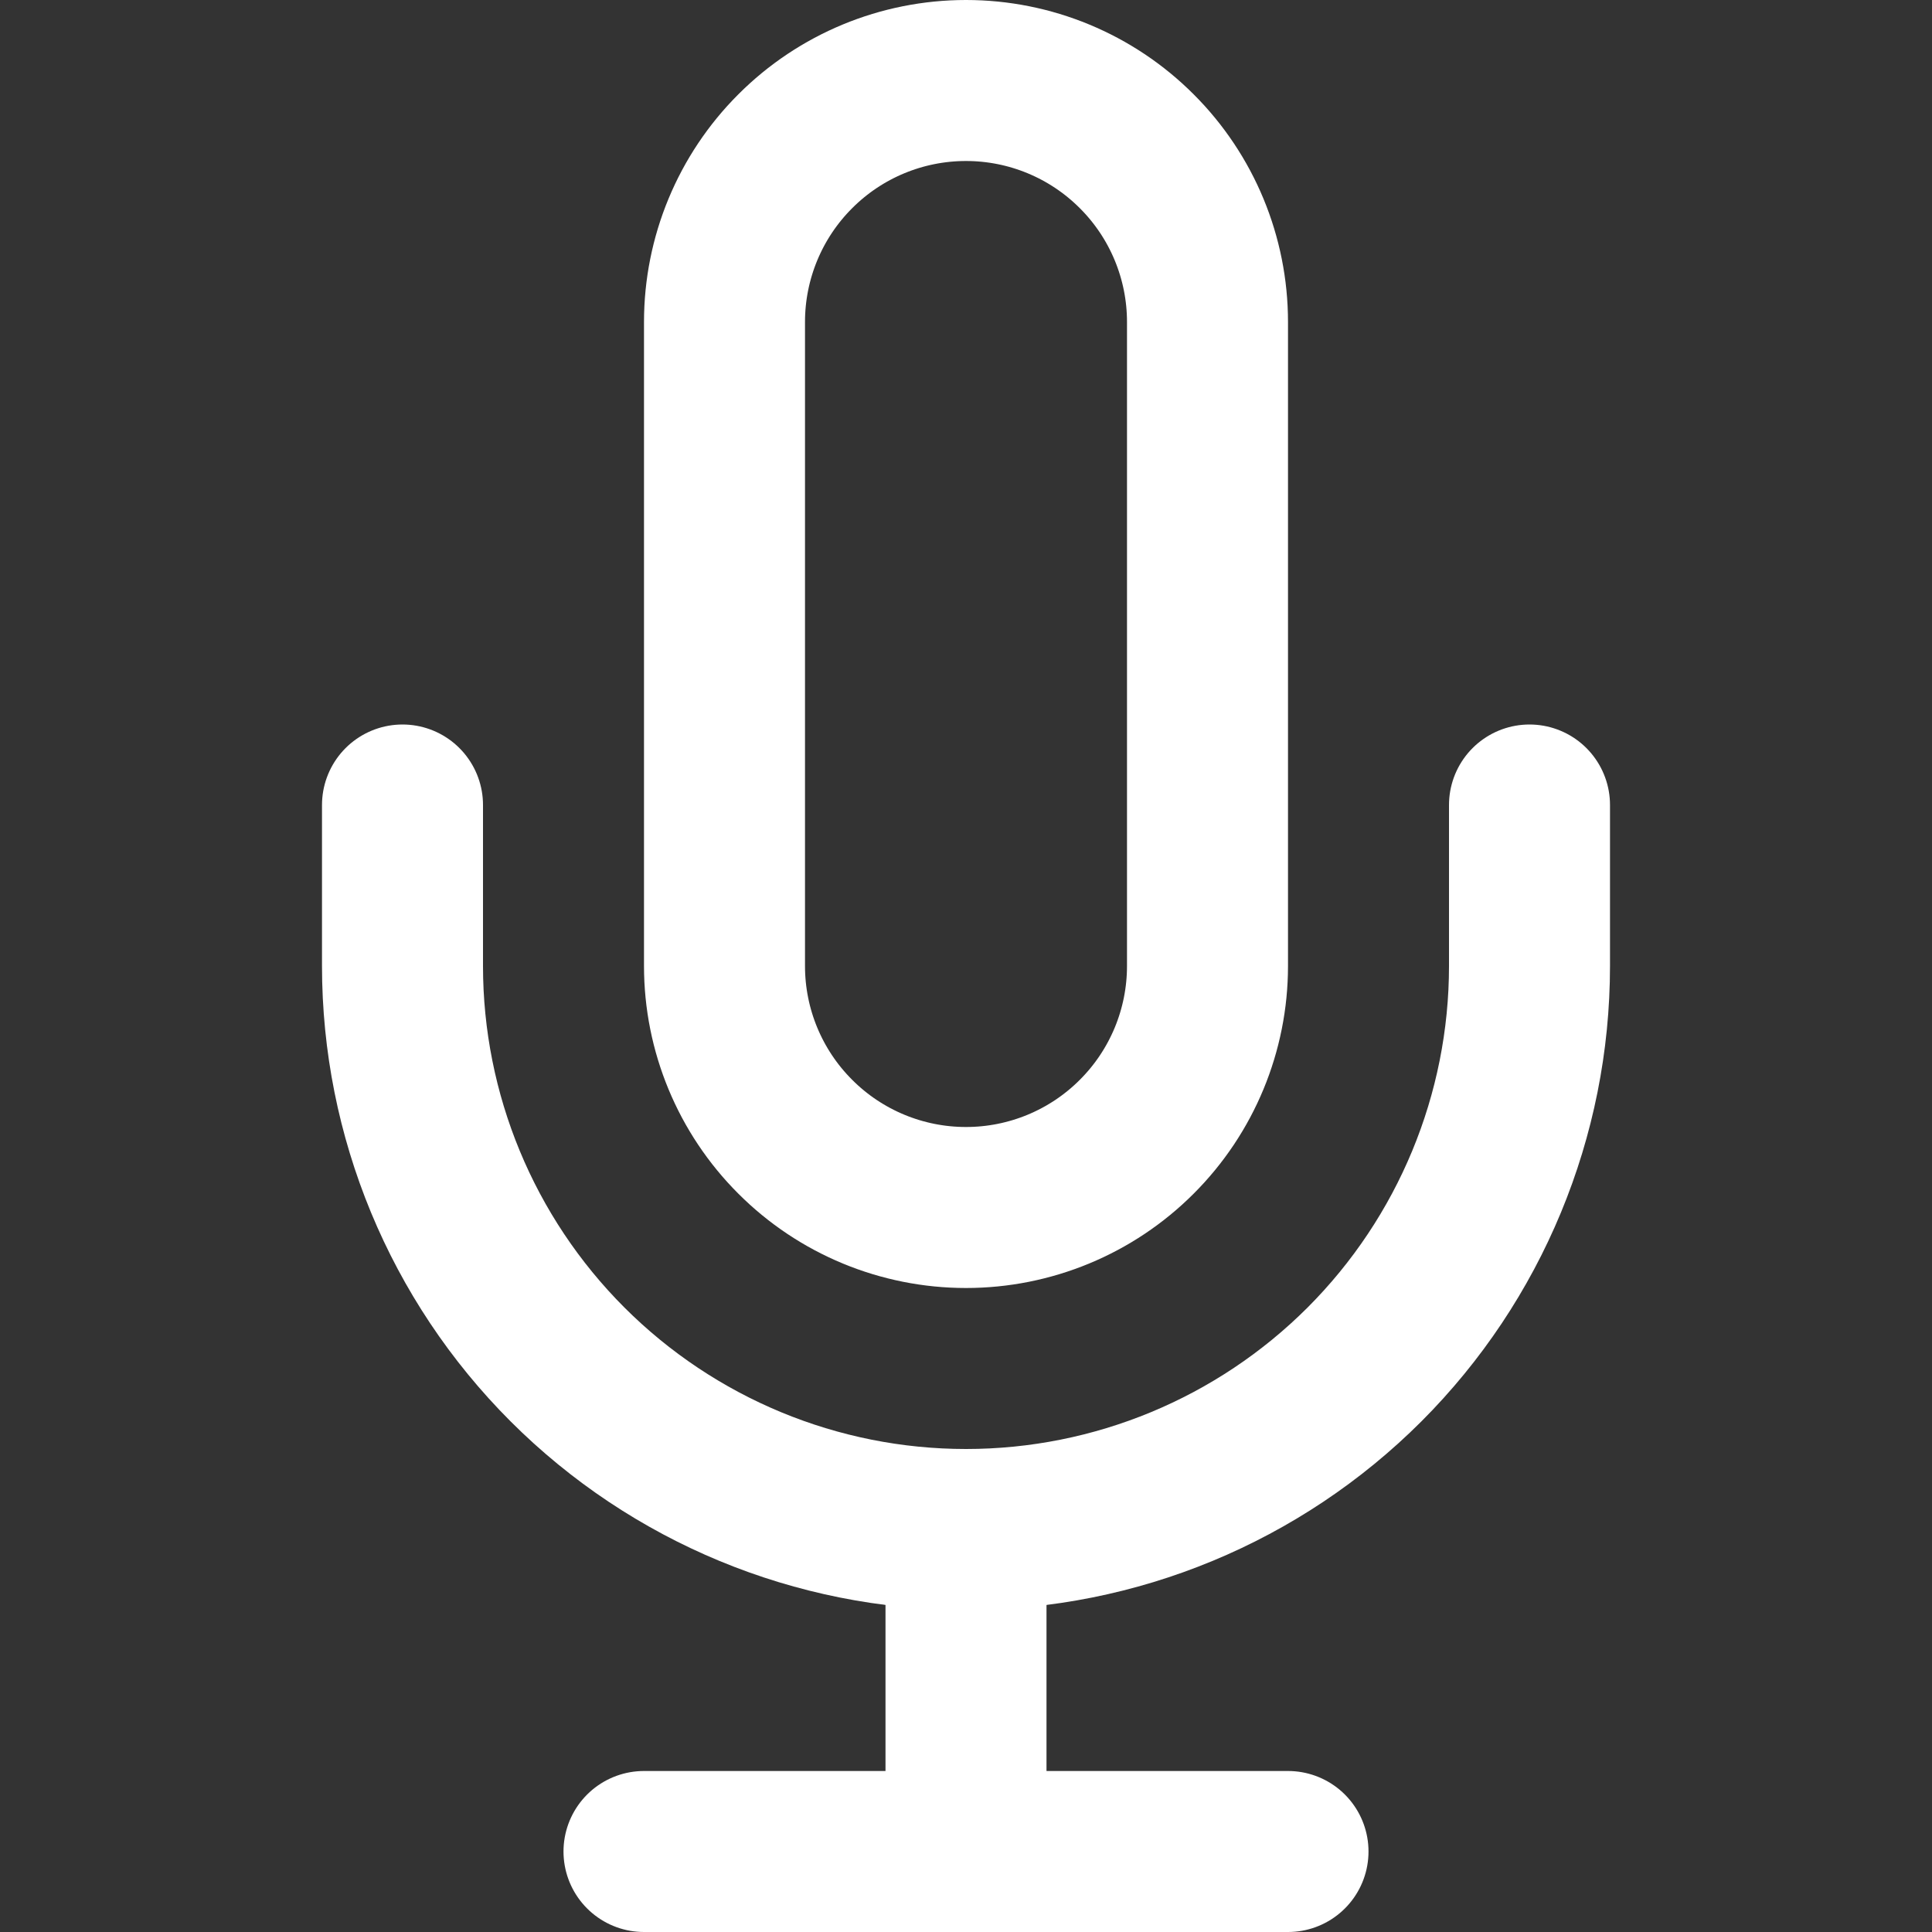 <svg width="24" height="24" viewBox="0 0 24 24" fill="none" xmlns="http://www.w3.org/2000/svg">
<rect x="0" y="0" width="24" height="24" fill="#333333" stroke="none"/>
<g id="mic">
<path id="Vector" d="M12 1C11.204 1 10.441 1.316 9.879 1.879C9.316 2.441 9 3.204 9 4V12C9 12.796 9.316 13.559 9.879 14.121C10.441 14.684 11.204 15 12 15C12.796 15 13.559 14.684 14.121 14.121C14.684 13.559 15 12.796 15 12V4C15 3.204 14.684 2.441 14.121 1.879C13.559 1.316 12.796 1 12 1Z" stroke="white" stroke-width="2" stroke-linecap="round" stroke-linejoin="round"/>
<path id="Vector_2" d="M19 10V12C19 13.857 18.262 15.637 16.95 16.95C15.637 18.262 13.857 19 12 19C10.143 19 8.363 18.262 7.05 16.95C5.737 15.637 5 13.857 5 12V10" stroke="white" stroke-width="2" stroke-linecap="round" stroke-linejoin="round"/>
<path id="Vector_3" d="M12 19V23" stroke="white" stroke-width="2" stroke-linecap="round" stroke-linejoin="round"/>
<path id="Vector_4" d="M8 23H16" stroke="white" stroke-width="2" stroke-linecap="round" stroke-linejoin="round"/>
</g>
</svg>
